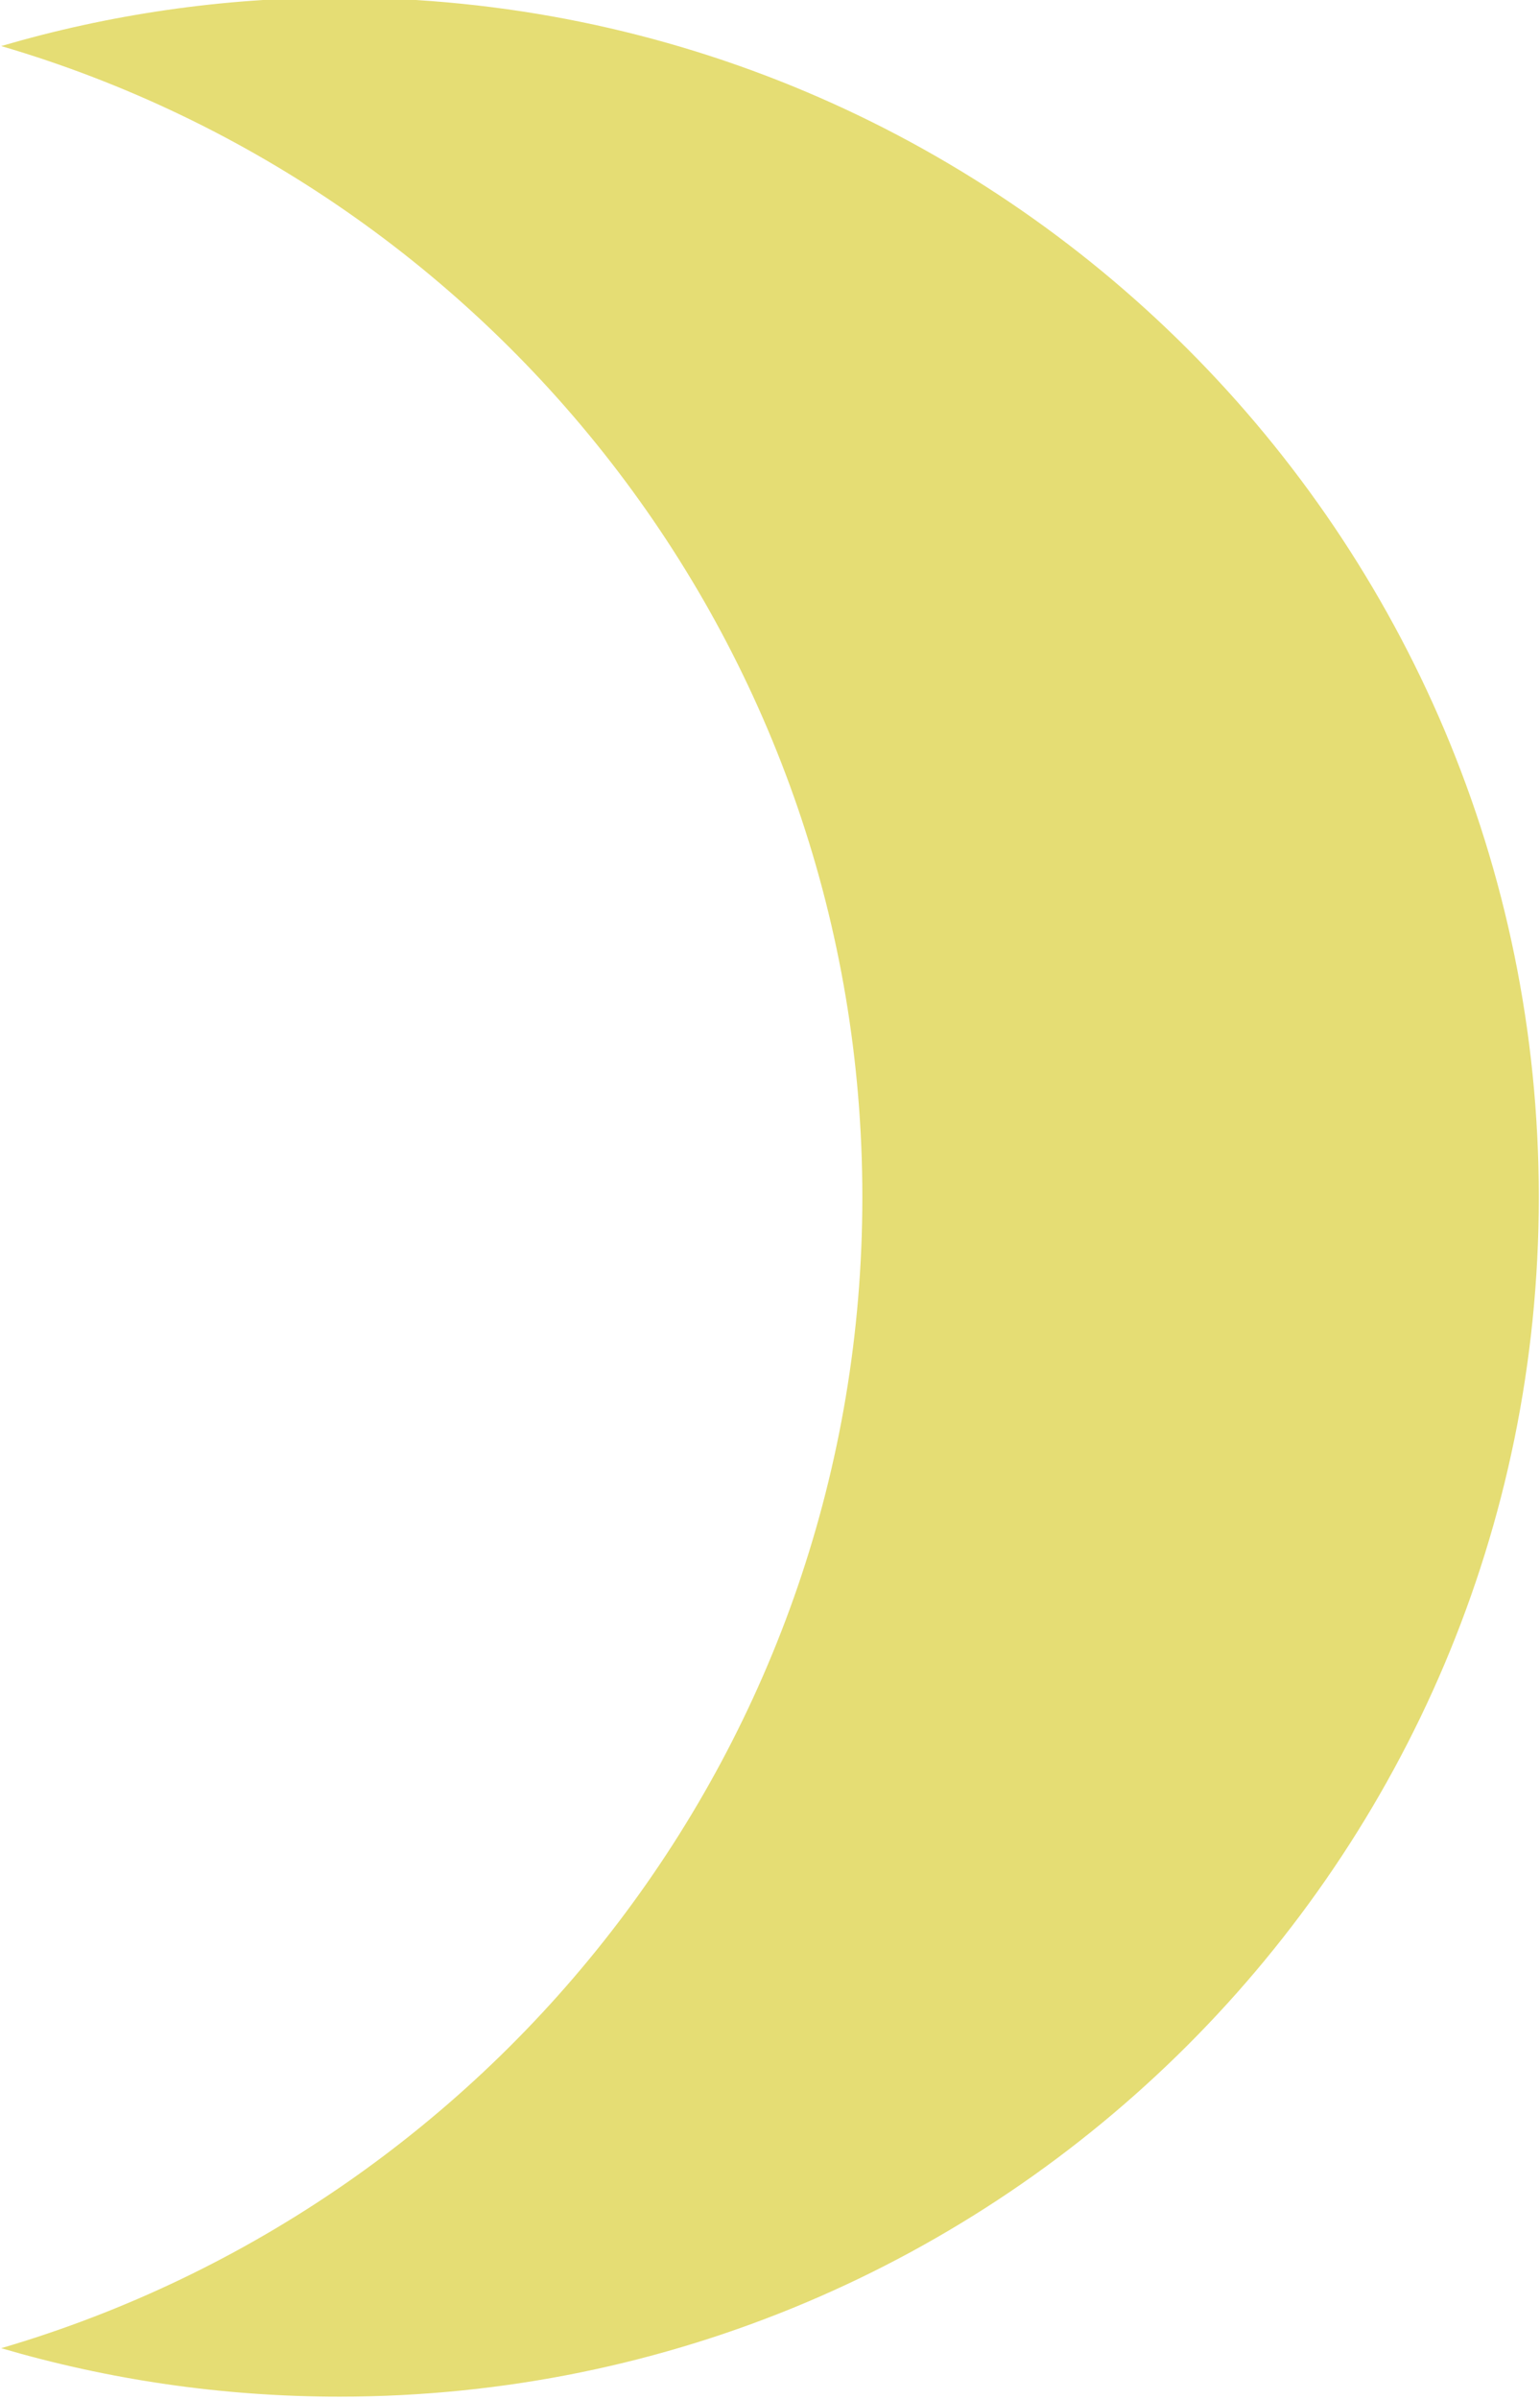 <?xml version="1.0" encoding="UTF-8"?><svg id="Layer_2" xmlns="http://www.w3.org/2000/svg" width="321" height="500" viewBox="0 0 321 500"><defs><style>.cls-1{fill:#e5dd74;}</style></defs><g id="Layer_1"><path class="cls-1" d="m70.75-.5C46.27-.5,22.61,3.04.25,9.6c103.74,30.44,179.5,126.32,179.5,239.9S103.99,458.97.25,489.4c22.36,6.56,46.02,10.1,70.5,10.1,138.07,0,250-111.93,250-250S208.82-.5,70.75-.5Z"/></g></svg>